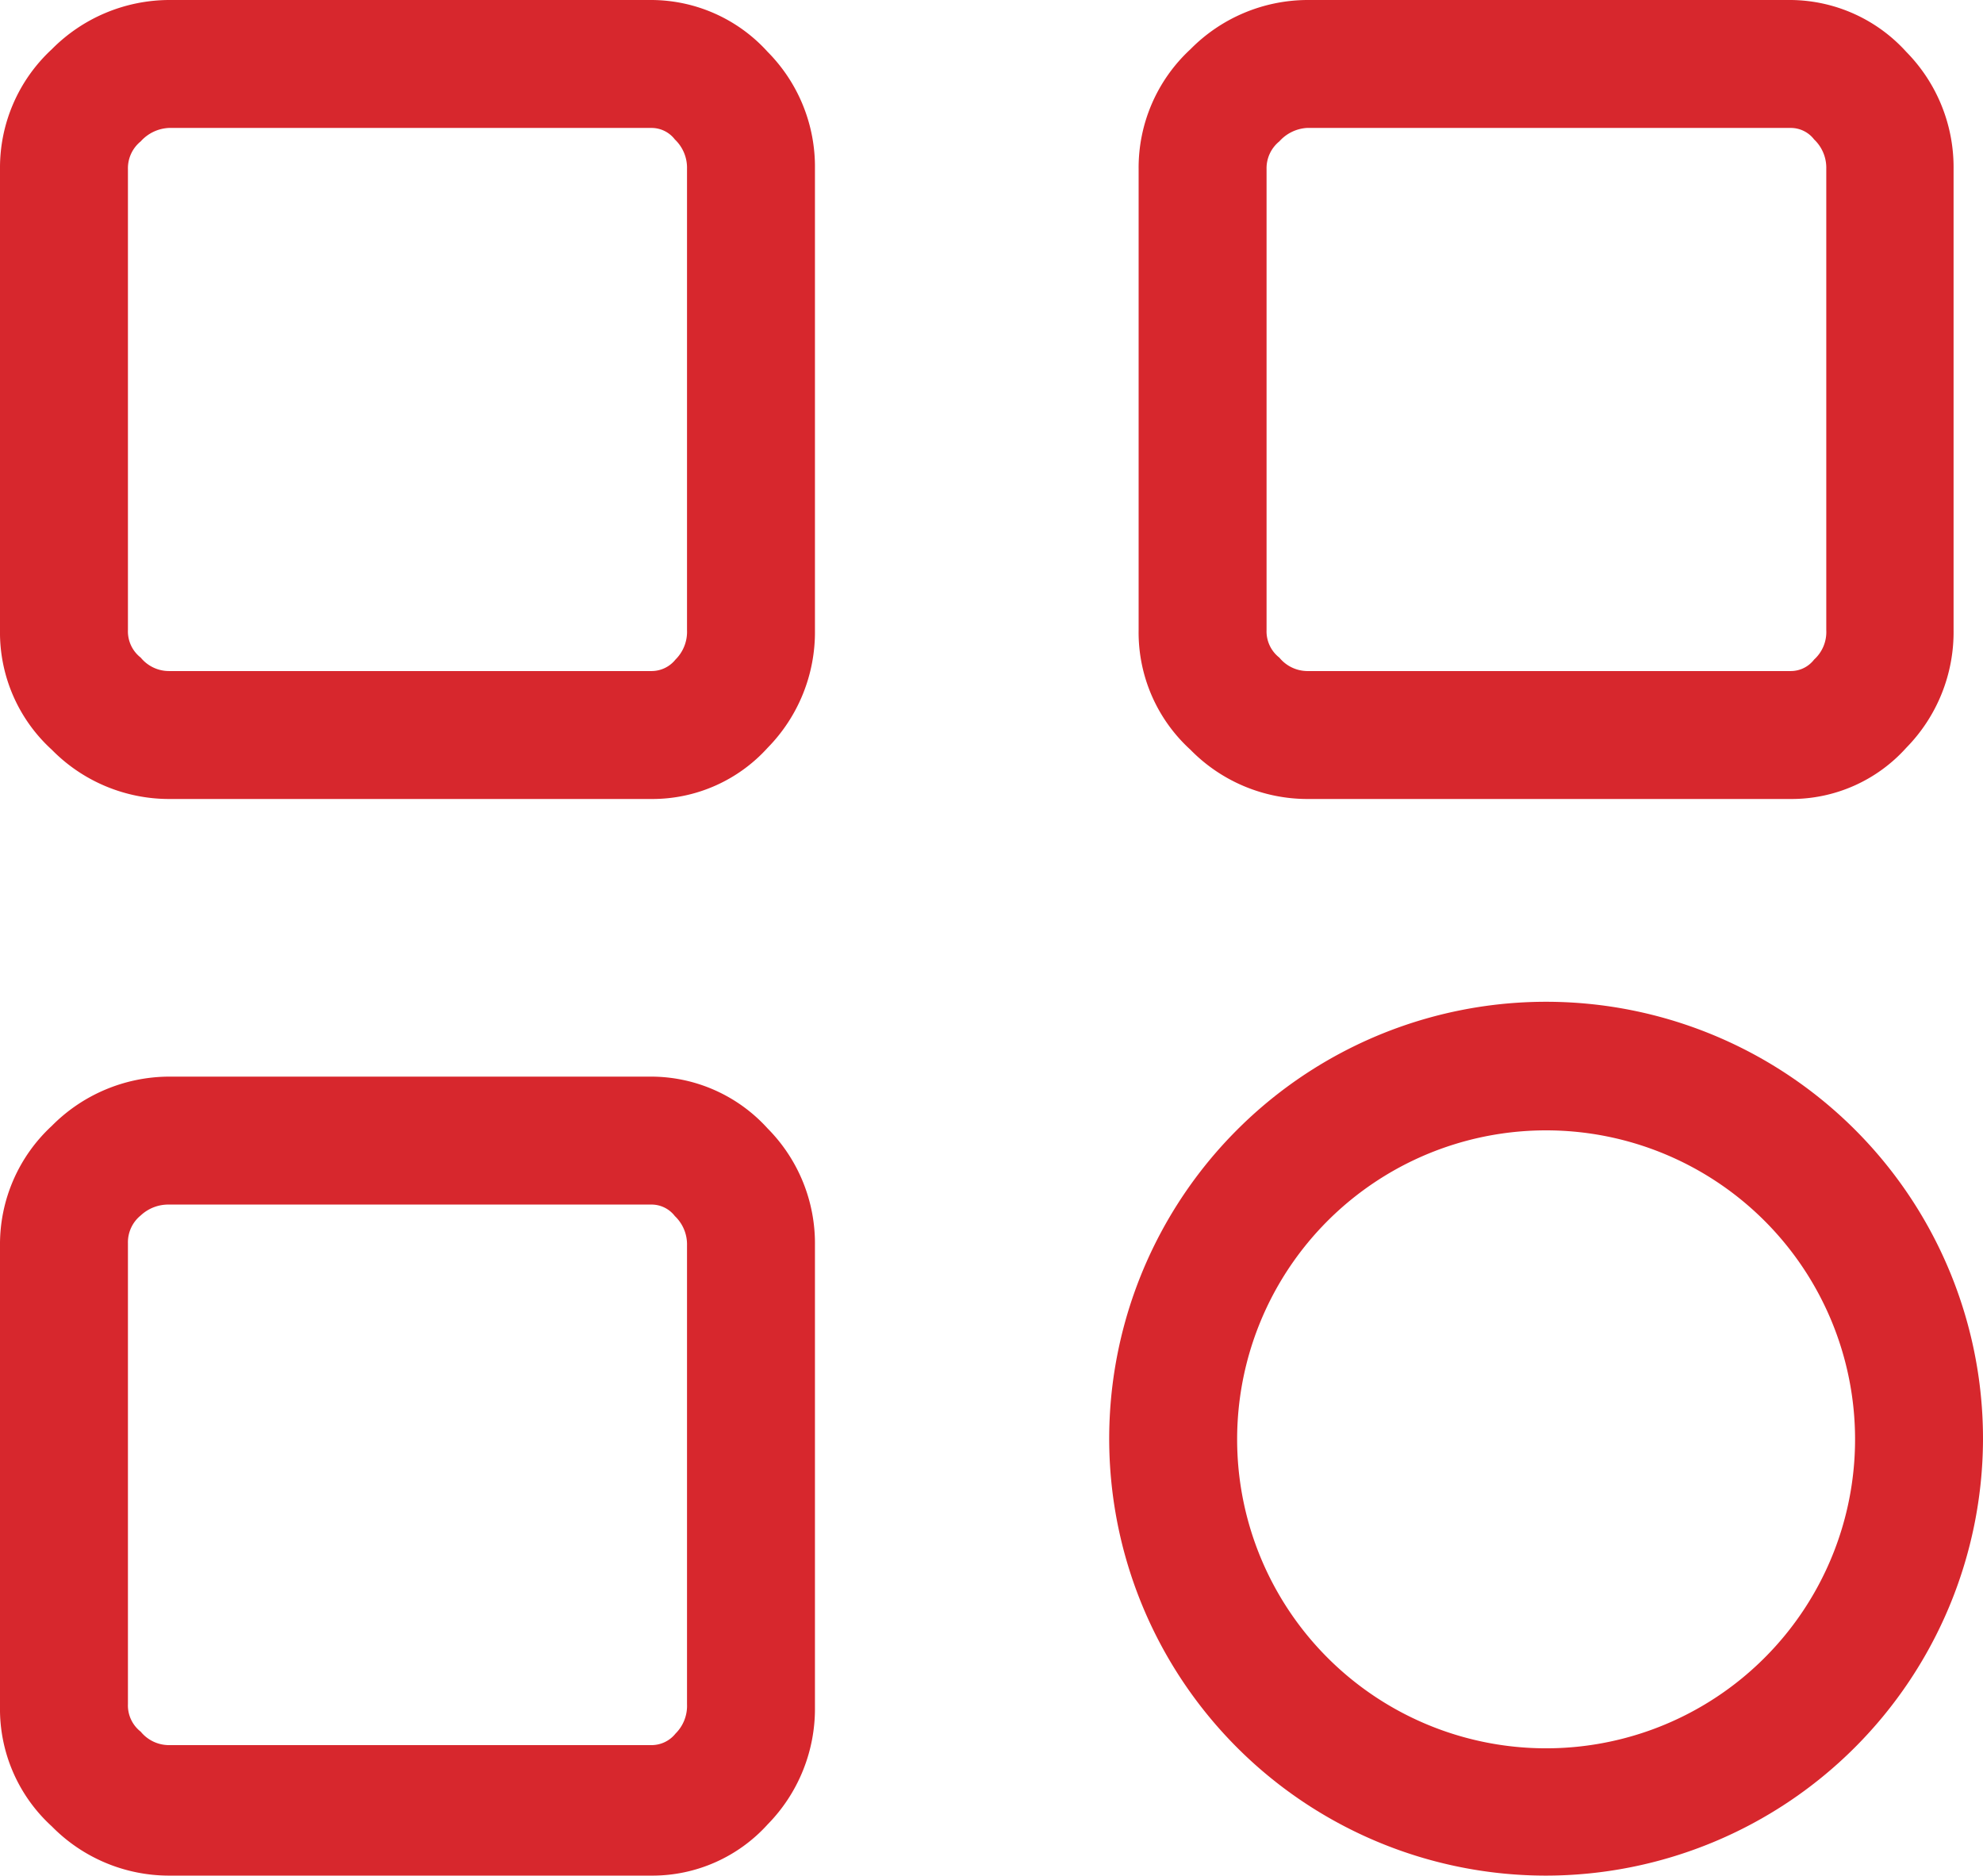 <svg xmlns="http://www.w3.org/2000/svg" viewBox="0 0 31 29.32">
  <defs>
    <style>
      .cls-1 {
        fill: #d7272d;
      }
    </style>
  </defs>
  <title>options</title>
  <g id="Layer_2" data-name="Layer 2">
    <g id="Layer_1-2" data-name="Layer 1">
      <g>
        <path class="cls-1" d="M10.19,12.49H2.64a2.57,2.57,0,0,1-1.83-.77A2.48,2.48,0,0,1,0,9.85V2.64A2.52,2.52,0,0,1,.81.77,2.59,2.59,0,0,1,2.64,0h7.55A2.46,2.46,0,0,1,12,.81a2.55,2.55,0,0,1,.74,1.83V9.85A2.58,2.58,0,0,1,12,11.69h0A2.43,2.43,0,0,1,10.19,12.49ZM2.64,2a.63.63,0,0,0-.44.21.54.54,0,0,0-.2.43V9.85a.52.52,0,0,0,.2.43.57.57,0,0,0,.44.21h7.55a.48.48,0,0,0,.37-.18.61.61,0,0,0,.18-.46V2.64a.61.61,0,0,0-.19-.46A.46.46,0,0,0,10.19,2Z"/>
        <path class="cls-1" d="M28,12.49H20.43a2.56,2.56,0,0,1-1.82-.77,2.48,2.48,0,0,1-.81-1.87V2.64A2.52,2.52,0,0,1,18.61.77,2.58,2.58,0,0,1,20.43,0H28A2.46,2.46,0,0,1,29.8.81a2.57,2.57,0,0,1,.74,1.83V9.85a2.58,2.58,0,0,1-.74,1.84A2.41,2.41,0,0,1,28,12.49ZM20.43,2a.63.63,0,0,0-.43.21.54.54,0,0,0-.2.43V9.85a.52.52,0,0,0,.2.43.57.57,0,0,0,.43.21H28a.46.46,0,0,0,.36-.18.58.58,0,0,0,.19-.46V2.64a.61.61,0,0,0-.19-.46A.46.46,0,0,0,28,2Z"/>
        <path class="cls-1" d="M10.19,29.32H2.64a2.57,2.57,0,0,1-1.83-.77A2.48,2.48,0,0,1,0,26.68V19.47A2.52,2.52,0,0,1,.81,17.6a2.59,2.59,0,0,1,1.83-.77h7.55a2.46,2.46,0,0,1,1.81.81,2.55,2.55,0,0,1,.74,1.83v7.21A2.58,2.58,0,0,1,12,28.52h0A2.43,2.43,0,0,1,10.19,29.32ZM2.64,18.83A.63.63,0,0,0,2.2,19a.54.54,0,0,0-.2.43v7.21a.52.52,0,0,0,.2.43.57.57,0,0,0,.44.21h7.55a.48.48,0,0,0,.37-.18.61.61,0,0,0,.18-.46V19.47a.61.61,0,0,0-.19-.46.46.46,0,0,0-.36-.18Z"/>
        <path class="cls-1" d="M24.17,29.32A6.83,6.83,0,1,1,31,22.5,6.84,6.84,0,0,1,24.17,29.32Zm0-11.65A4.83,4.83,0,1,0,29,22.5,4.83,4.83,0,0,0,24.17,17.67Z"/>
      </g>
    </g>
  </g>
</svg>
